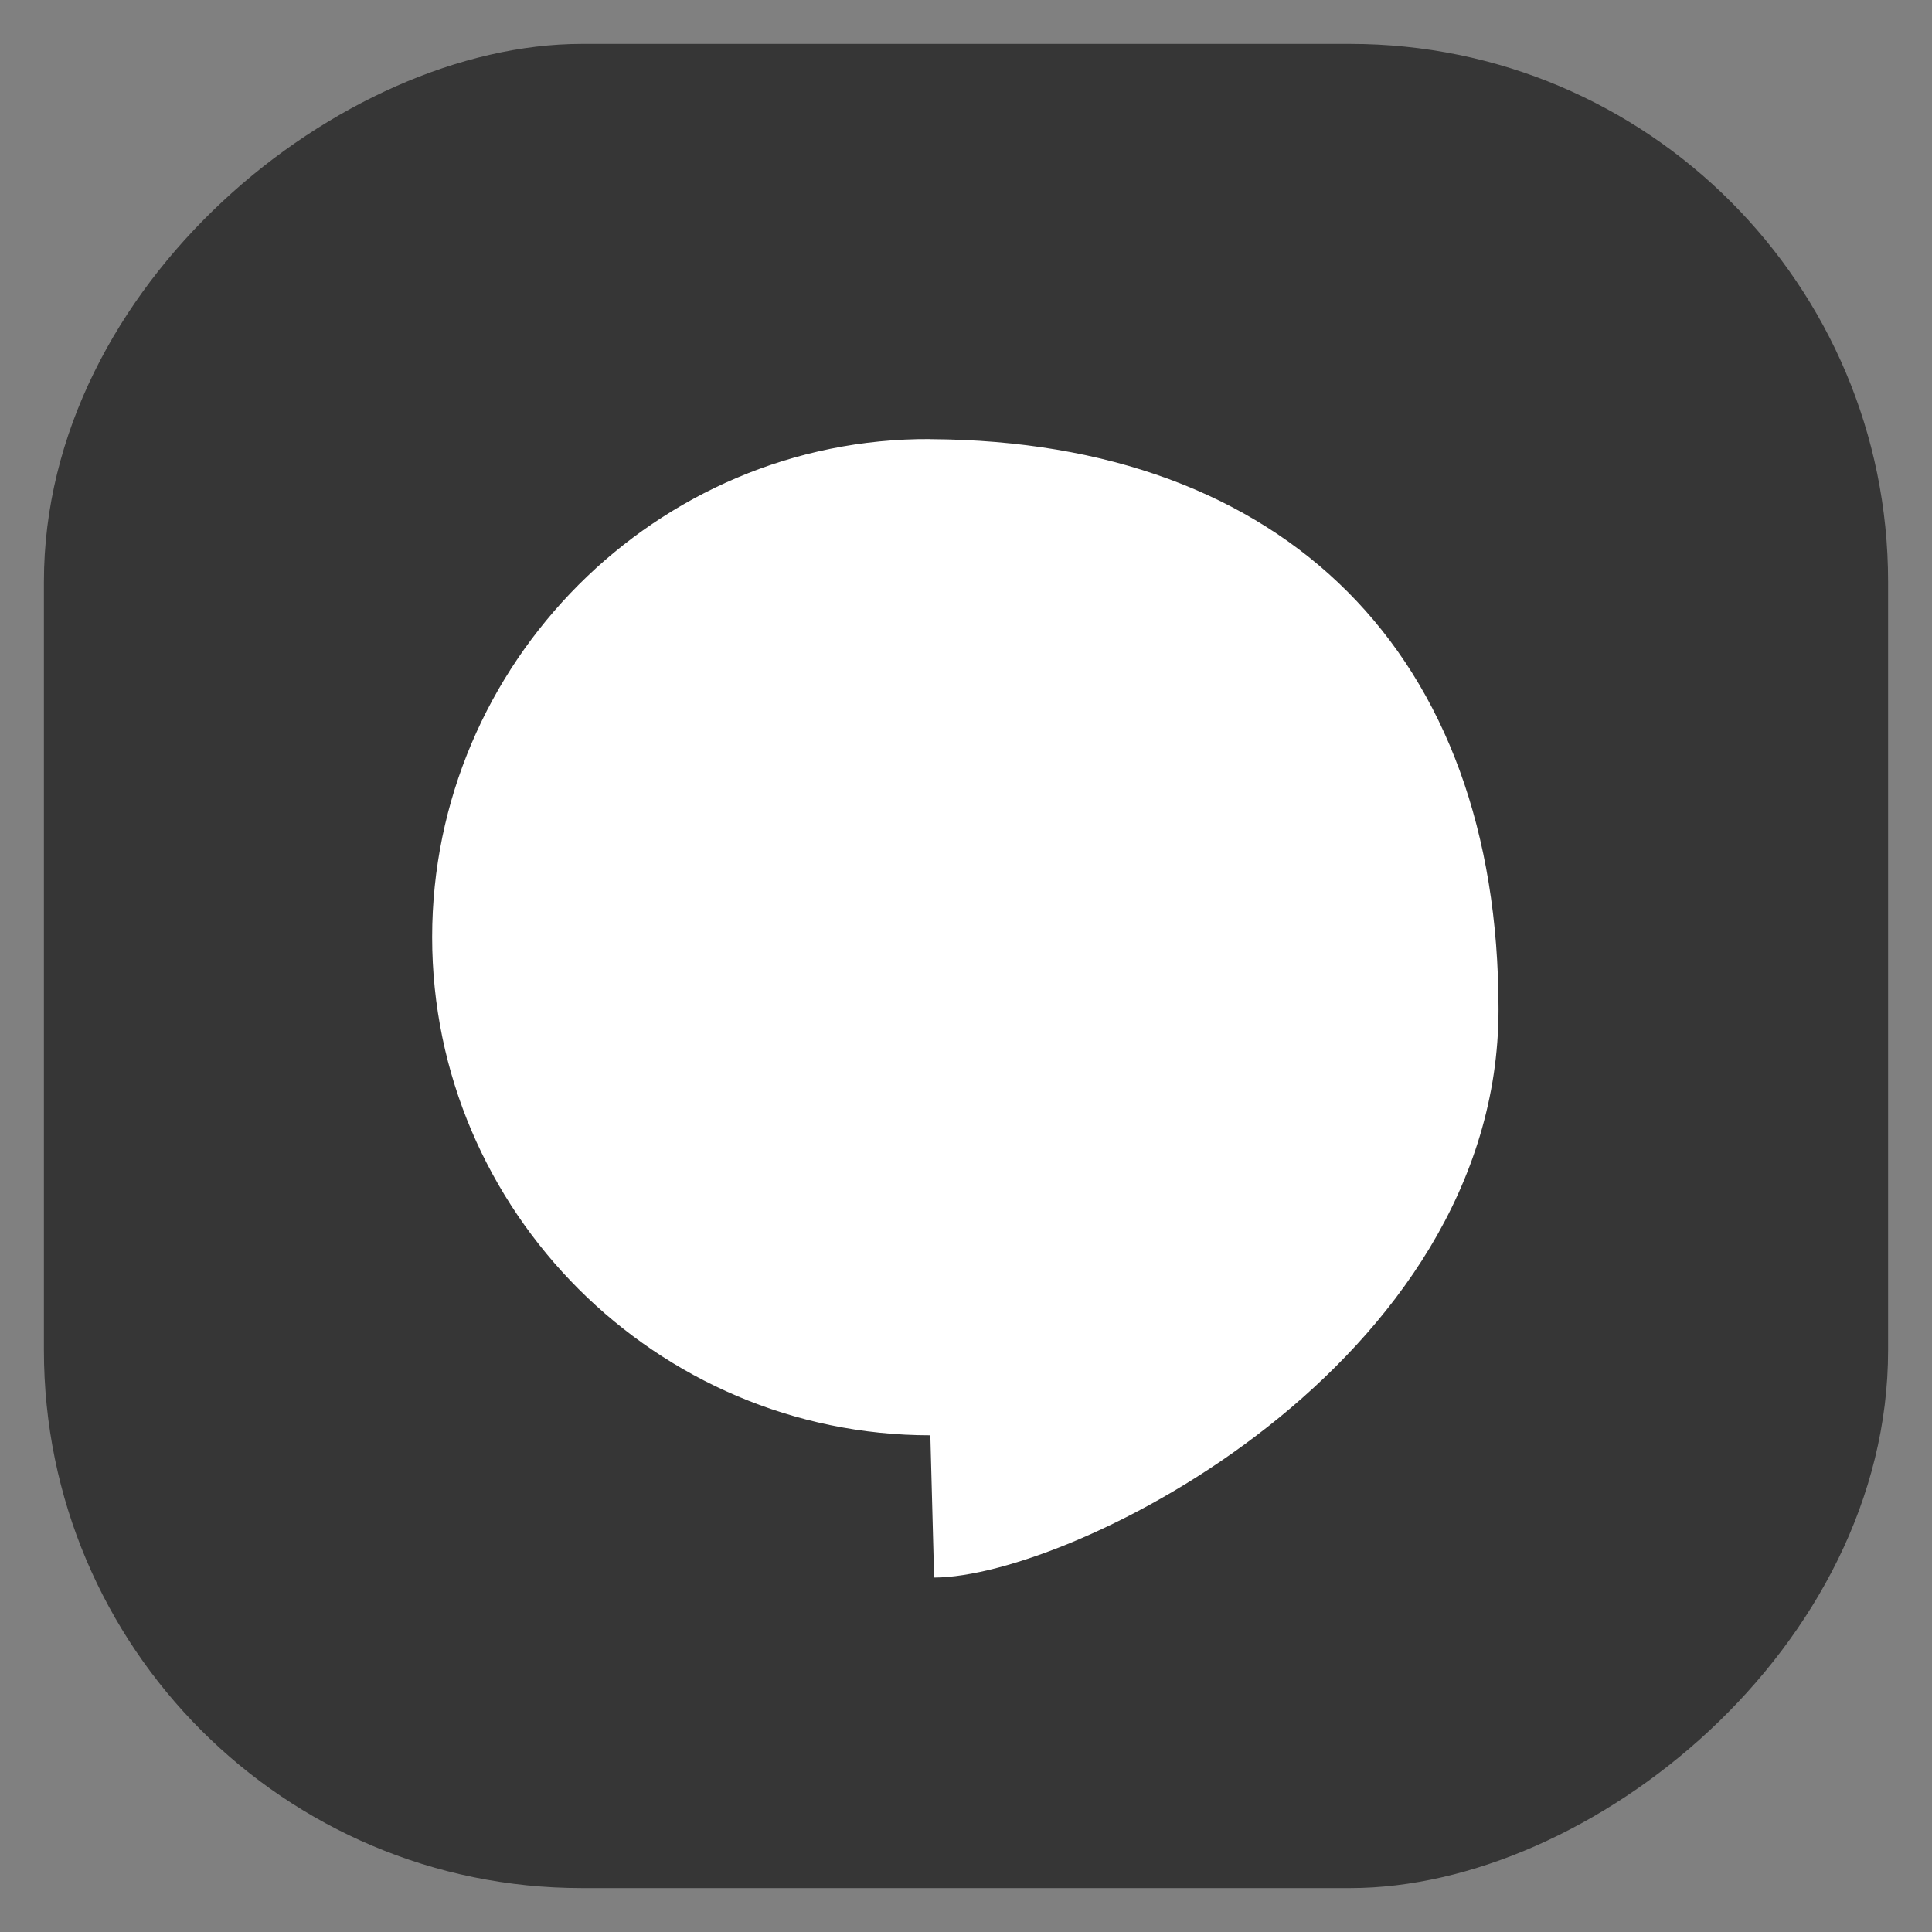 <?xml version="1.0" encoding="UTF-8" standalone="no"?>
<svg
   xmlns:dc="http://purl.org/dc/elements/1.1/"
   xmlns:cc="http://creativecommons.org/ns#"
   xmlns:rdf="http://www.w3.org/1999/02/22-rdf-syntax-ns#"
   xmlns:svg="http://www.w3.org/2000/svg"
   xmlns="http://www.w3.org/2000/svg"
   xmlns:sodipodi="http://sodipodi.sourceforge.net/DTD/sodipodi-0.dtd"
   xmlns:inkscape="http://www.inkscape.org/namespaces/inkscape"
   id="svg12"
   viewBox="0 0 22 22"
   version="1.1"
   height="22"
   width="22"
   sodipodi:docname="konversation.svg"
   inkscape:version="1.0.1 (3bc2e813f5, 2020-09-07, custom)">
  <rect x="0" y="0" width="22" height="22" fill="#808080" stroke="none"/>
  <sodipodi:namedview
     inkscape:document-rotation="0"
     pagecolor="#00c032"
     bordercolor="#666666"
     borderopacity="1"
     objecttolerance="10"
     gridtolerance="10"
     guidetolerance="10"
     inkscape:pageopacity="0"
     inkscape:pageshadow="2"
     inkscape:window-width="1920"
     inkscape:window-height="942"
     id="namedview10"
     showgrid="true"
     inkscape:zoom="17.340909"
     inkscape:cx="3.7845662"
     inkscape:cy="9.9142579"
     inkscape:window-x="0"
     inkscape:window-y="38"
     inkscape:window-maximized="1"
     inkscape:current-layer="svg12"
     inkscape:snap-bbox="true"
     inkscape:snap-nodes="false"
     inkscape:snap-bbox-edge-midpoints="true"
     inkscape:bbox-nodes="true">
    <inkscape:grid
       type="xygrid"
       id="grid835" />
  </sodipodi:namedview>
  <defs
     id="defs3">
    <style
       type="text/css"
       id="current-color-scheme">.ColorScheme-Text { color:#363636; }
  </style>
  </defs>
  <g
     id="konversation">
    <rect
       transform="rotate(90)"
       ry="6.417"
       y="-22"
       x="9.5367432e-07"
       height="22"
       width="22"
       id="rect836"
       style="opacity:0.001;fill:#242424;fill-opacity:1;stroke-width:0.471;stroke-linecap:round" />
    <rect
       transform="rotate(90)"
       ry="6.125"
       y="-21.5"
       x="0.5"
       height="21"
       width="21"
       id="rect882"
       style="opacity:0.8;fill:#242424;fill-opacity:1;stroke-width:0.45;stroke-linecap:round" />
    <path
       d="M 10.594,5 C 7.475,4.983 4.921,7.553 4.921,10.672 c 0,3.119 2.554,5.672 5.673,5.672 l 0.043,1.62 c 1.575,-0.003 6.427,-2.429 6.427,-6.472 0,-4.043 -2.426,-6.469 -6.469,-6.491 z"
       style="fill:#ffffff;fill-opacity:1;stroke:none;stroke-width:1.617;stroke-linecap:round"
       id="rect875" />
  </g>
</svg>
